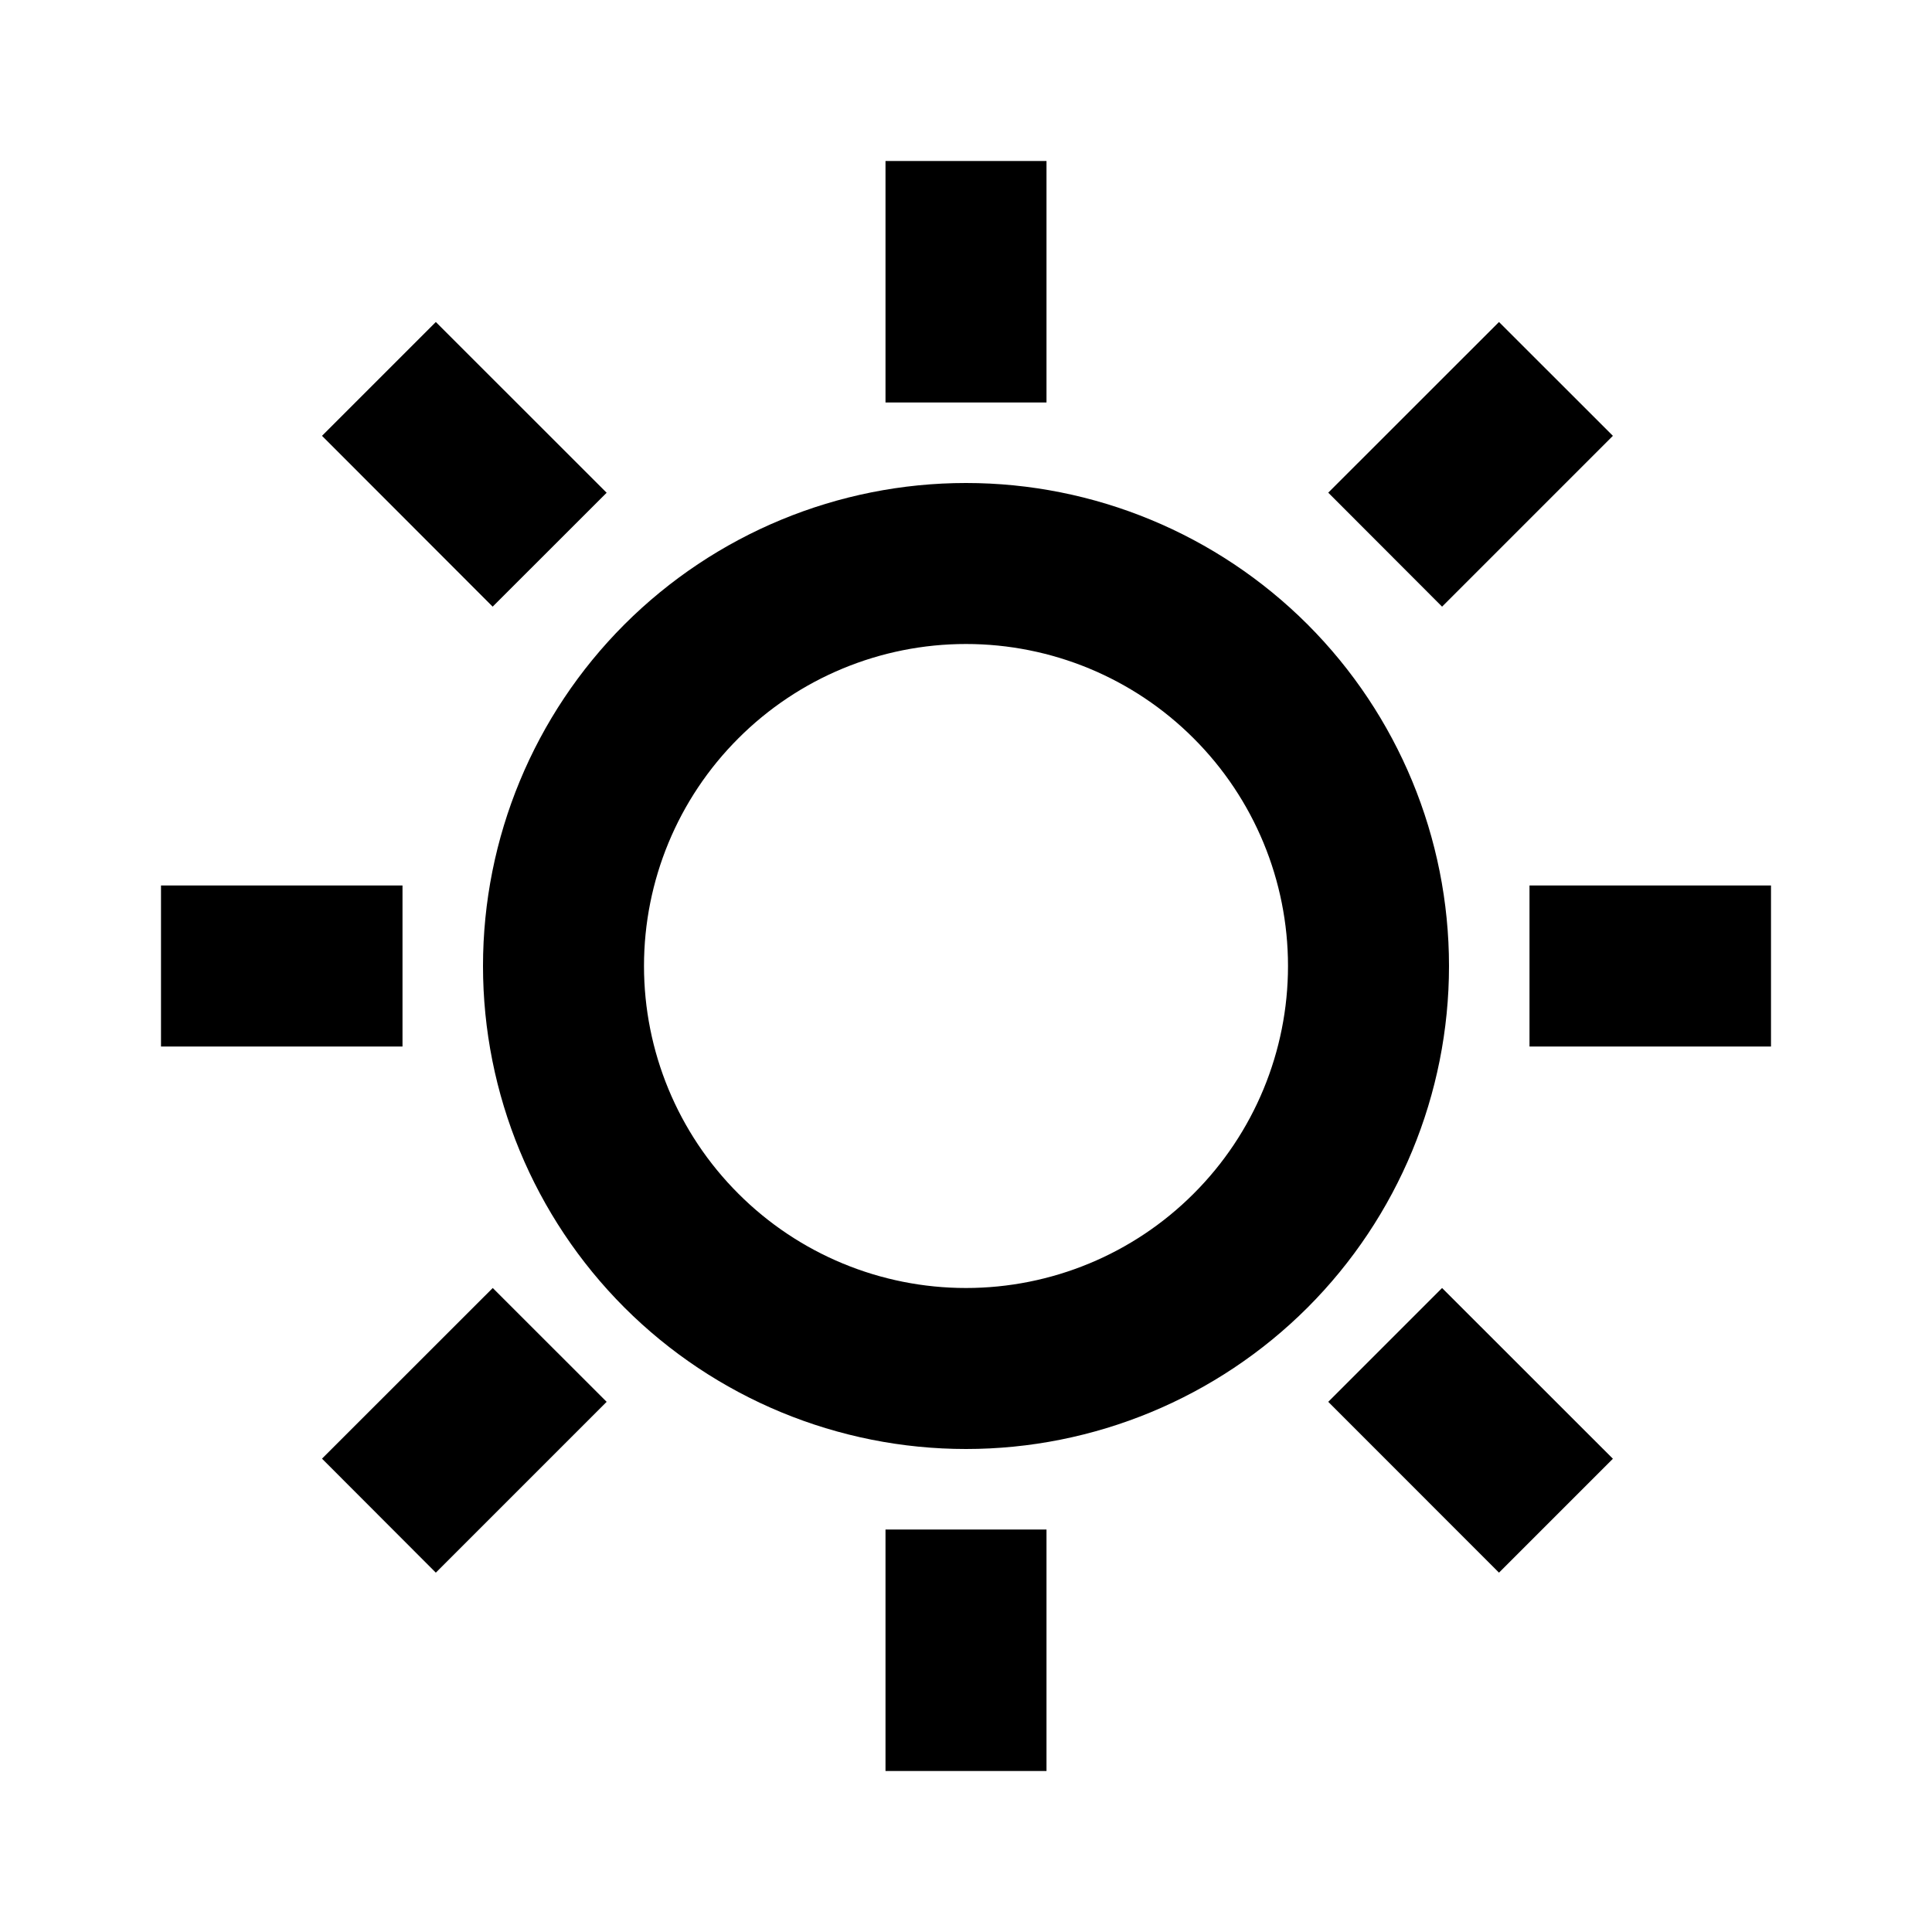 <svg width="24" height="24" viewBox="0 0 24 24" fill="none" xmlns="http://www.w3.org/2000/svg">
<path d="M12 18C10.409 18 8.883 17.368 7.757 16.243C6.632 15.117 6 13.591 6 12C6 10.409 6.632 8.883 7.757 7.757C8.883 6.632 10.409 6 12 6C13.591 6 15.117 6.632 16.243 7.757C17.368 8.883 18 10.409 18 12C18 13.591 17.368 15.117 16.243 16.243C15.117 17.368 13.591 18 12 18ZM12 16C13.061 16 14.078 15.579 14.828 14.828C15.579 14.078 16 13.061 16 12C16 10.939 15.579 9.922 14.828 9.172C14.078 8.421 13.061 8 12 8C10.939 8 9.922 8.421 9.172 9.172C8.421 9.922 8 10.939 8 12C8 13.061 8.421 14.078 9.172 14.828C9.922 15.579 10.939 16 12 16V16ZM11 2H13V5H11V2ZM2 11H5V13H2V11ZM19 11H22V13H19V11ZM11 19H13V22H11V19ZM18.621 4L20.036 5.414L17.914 7.536L16.5 6.12L18.621 4V4ZM16.5 17.414L17.914 16L20.036 18.121L18.621 19.536L16.5 17.414V17.414ZM6.121 16L7.536 17.414L5.414 19.536L4 18.12L6.121 16ZM4 5.414L5.414 4L7.536 6.121L6.12 7.536L4 5.414Z" fill="black"/>
</svg>
